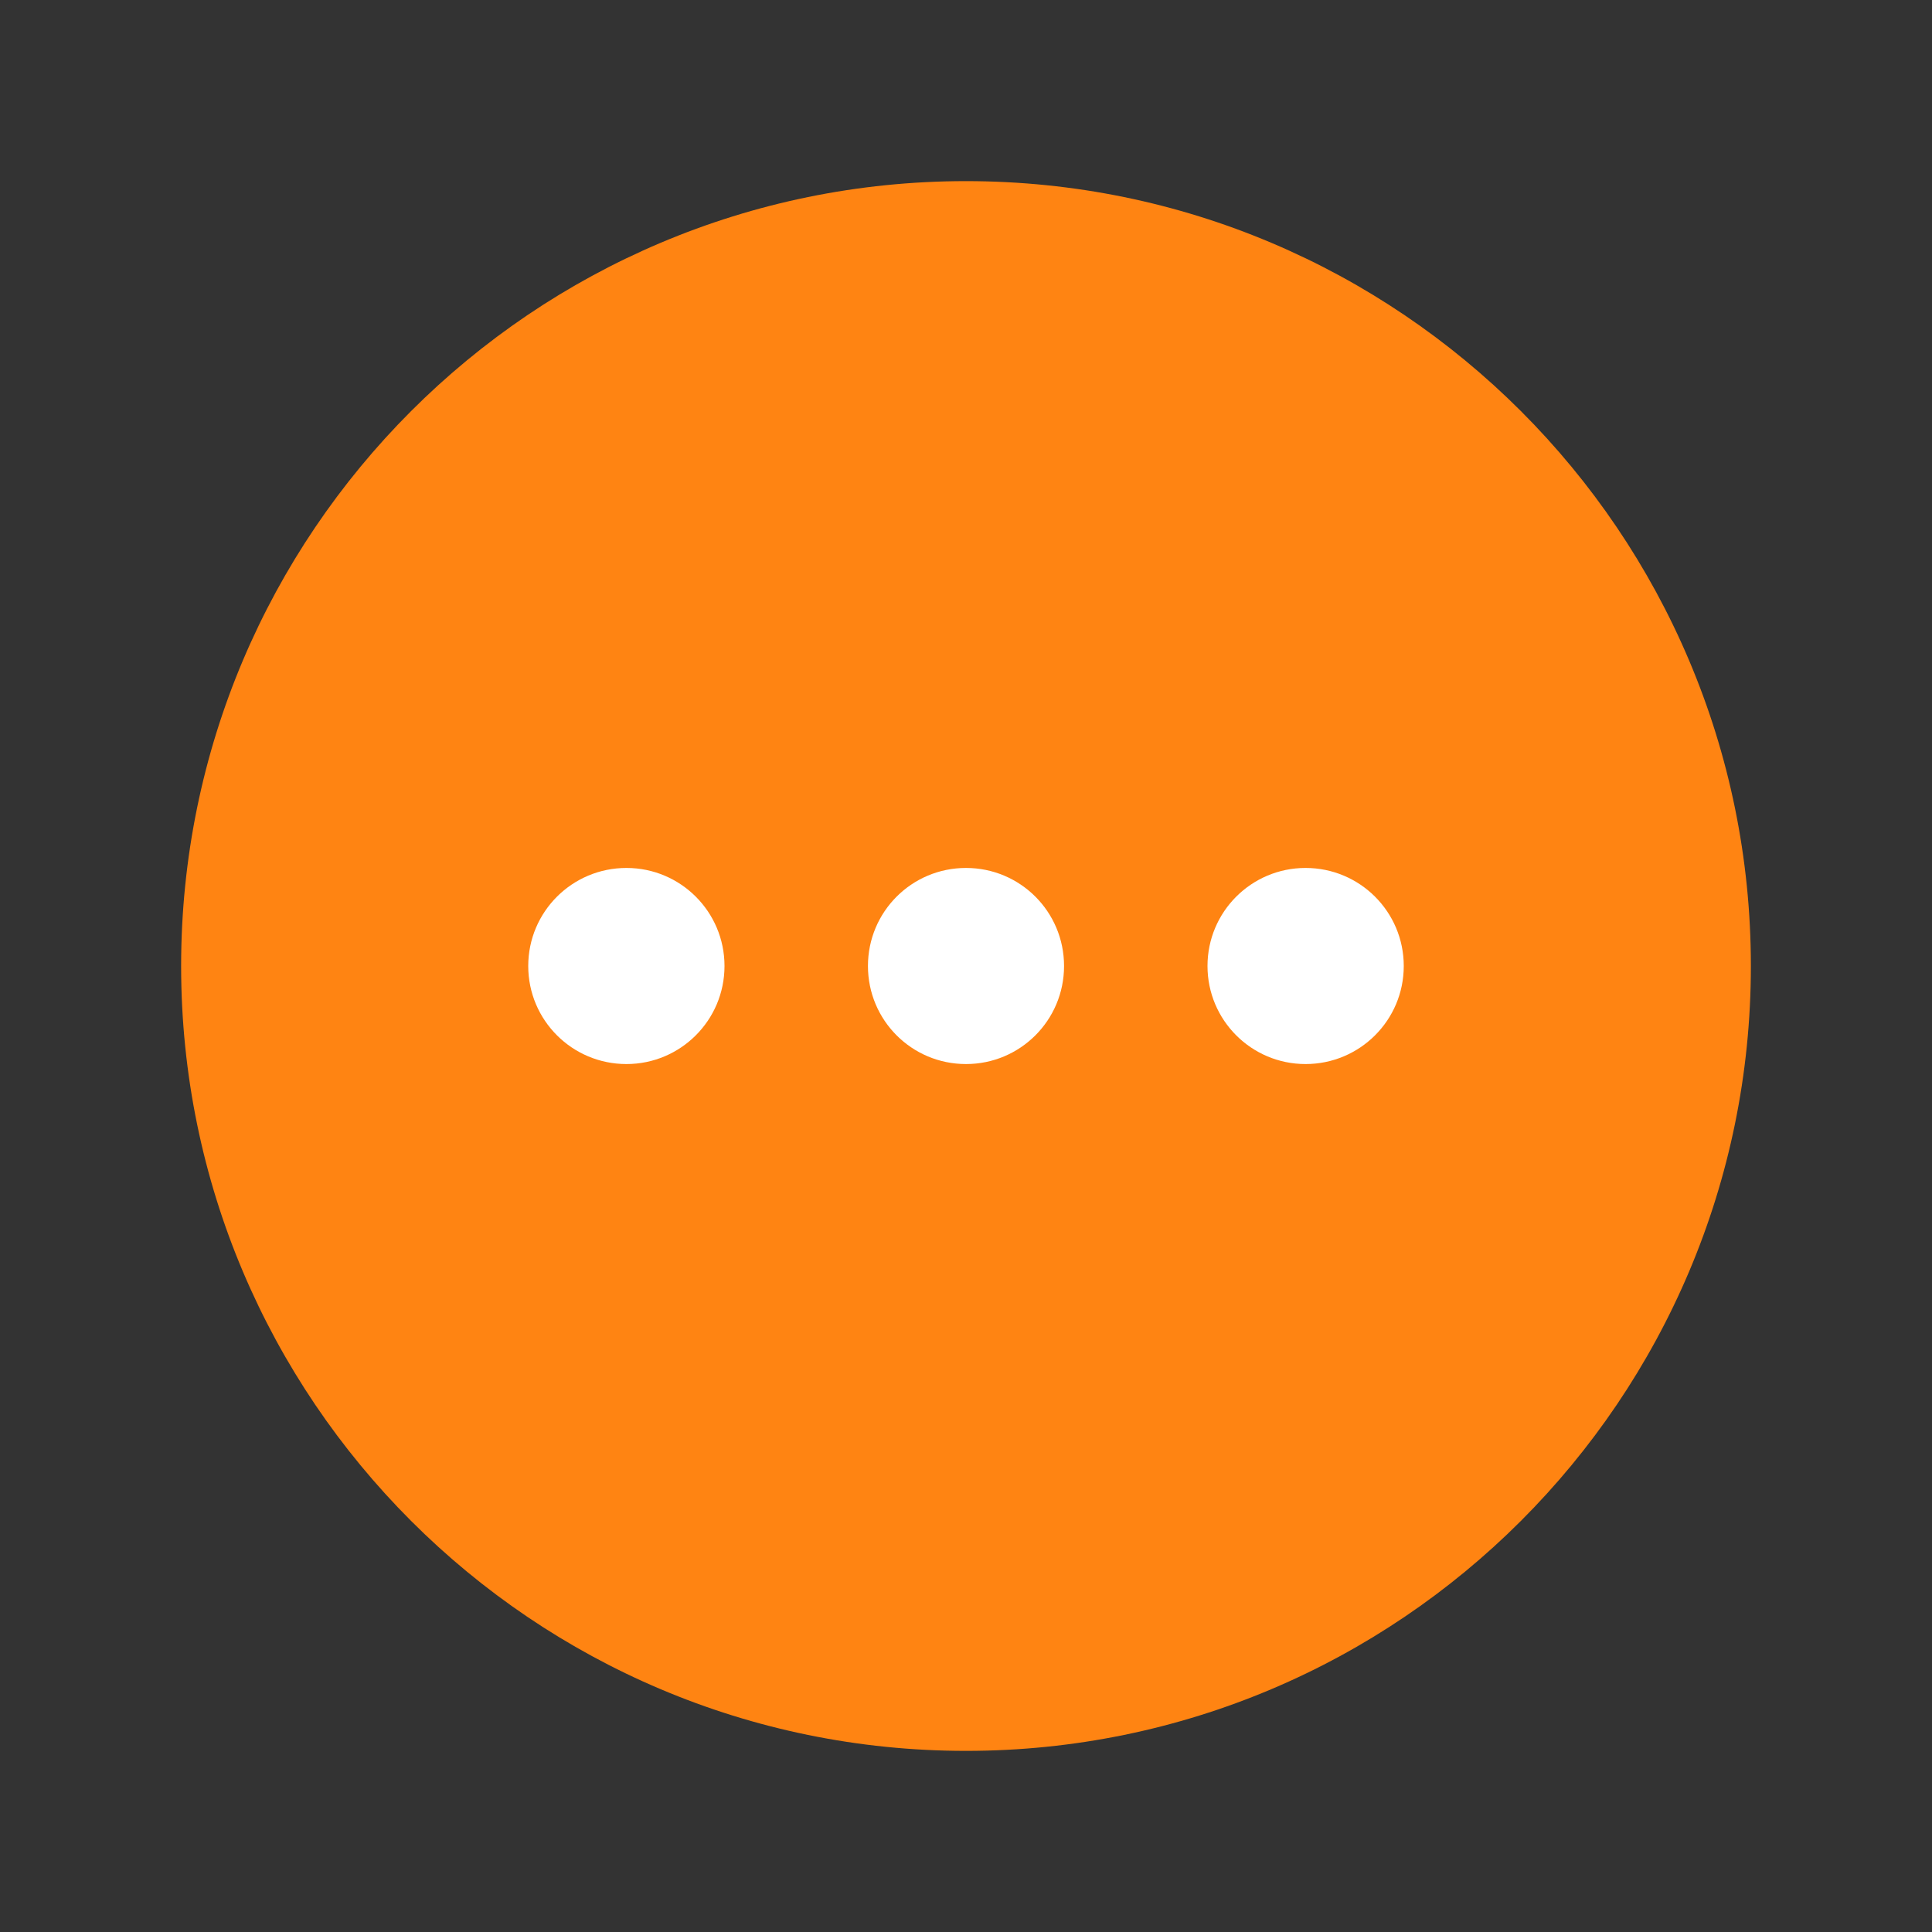 <svg width="12" height="12" viewBox="0 0 12 12" fill="none" xmlns="http://www.w3.org/2000/svg">
<rect x="0" y="0" width="12" height="12" fill="#333333" stroke="none"/>
<circle cx="6" cy="6" r="4.286" fill="#FF8412"/>
<path d="M6 6.609C6.337 6.609 6.609 6.337 6.609 6C6.609 5.663 6.337 5.391 6 5.391C5.663 5.391 5.391 5.663 5.391 6C5.391 6.337 5.663 6.609 6 6.609Z" fill="white"/>
<path d="M8.109 6.609C8.446 6.609 8.719 6.337 8.719 6C8.719 5.663 8.446 5.391 8.109 5.391C7.773 5.391 7.5 5.663 7.5 6C7.5 6.337 7.773 6.609 8.109 6.609Z" fill="white"/>
<path d="M3.891 6.609C4.227 6.609 4.5 6.337 4.5 6C4.5 5.663 4.227 5.391 3.891 5.391C3.554 5.391 3.281 5.663 3.281 6C3.281 6.337 3.554 6.609 3.891 6.609Z" fill="white"/>
<path fill-rule="evenodd" clip-rule="evenodd" d="M1.125 6C1.125 3.309 3.309 1.125 6 1.125C8.691 1.125 10.875 3.309 10.875 6C10.875 8.691 8.691 10.875 6 10.875C3.309 10.875 1.125 8.691 1.125 6ZM6 1.875C3.723 1.875 1.875 3.723 1.875 6C1.875 8.277 3.723 10.125 6 10.125C8.277 10.125 10.125 8.277 10.125 6C10.125 3.723 8.277 1.875 6 1.875Z" fill="#FF8412"/>
</svg>

